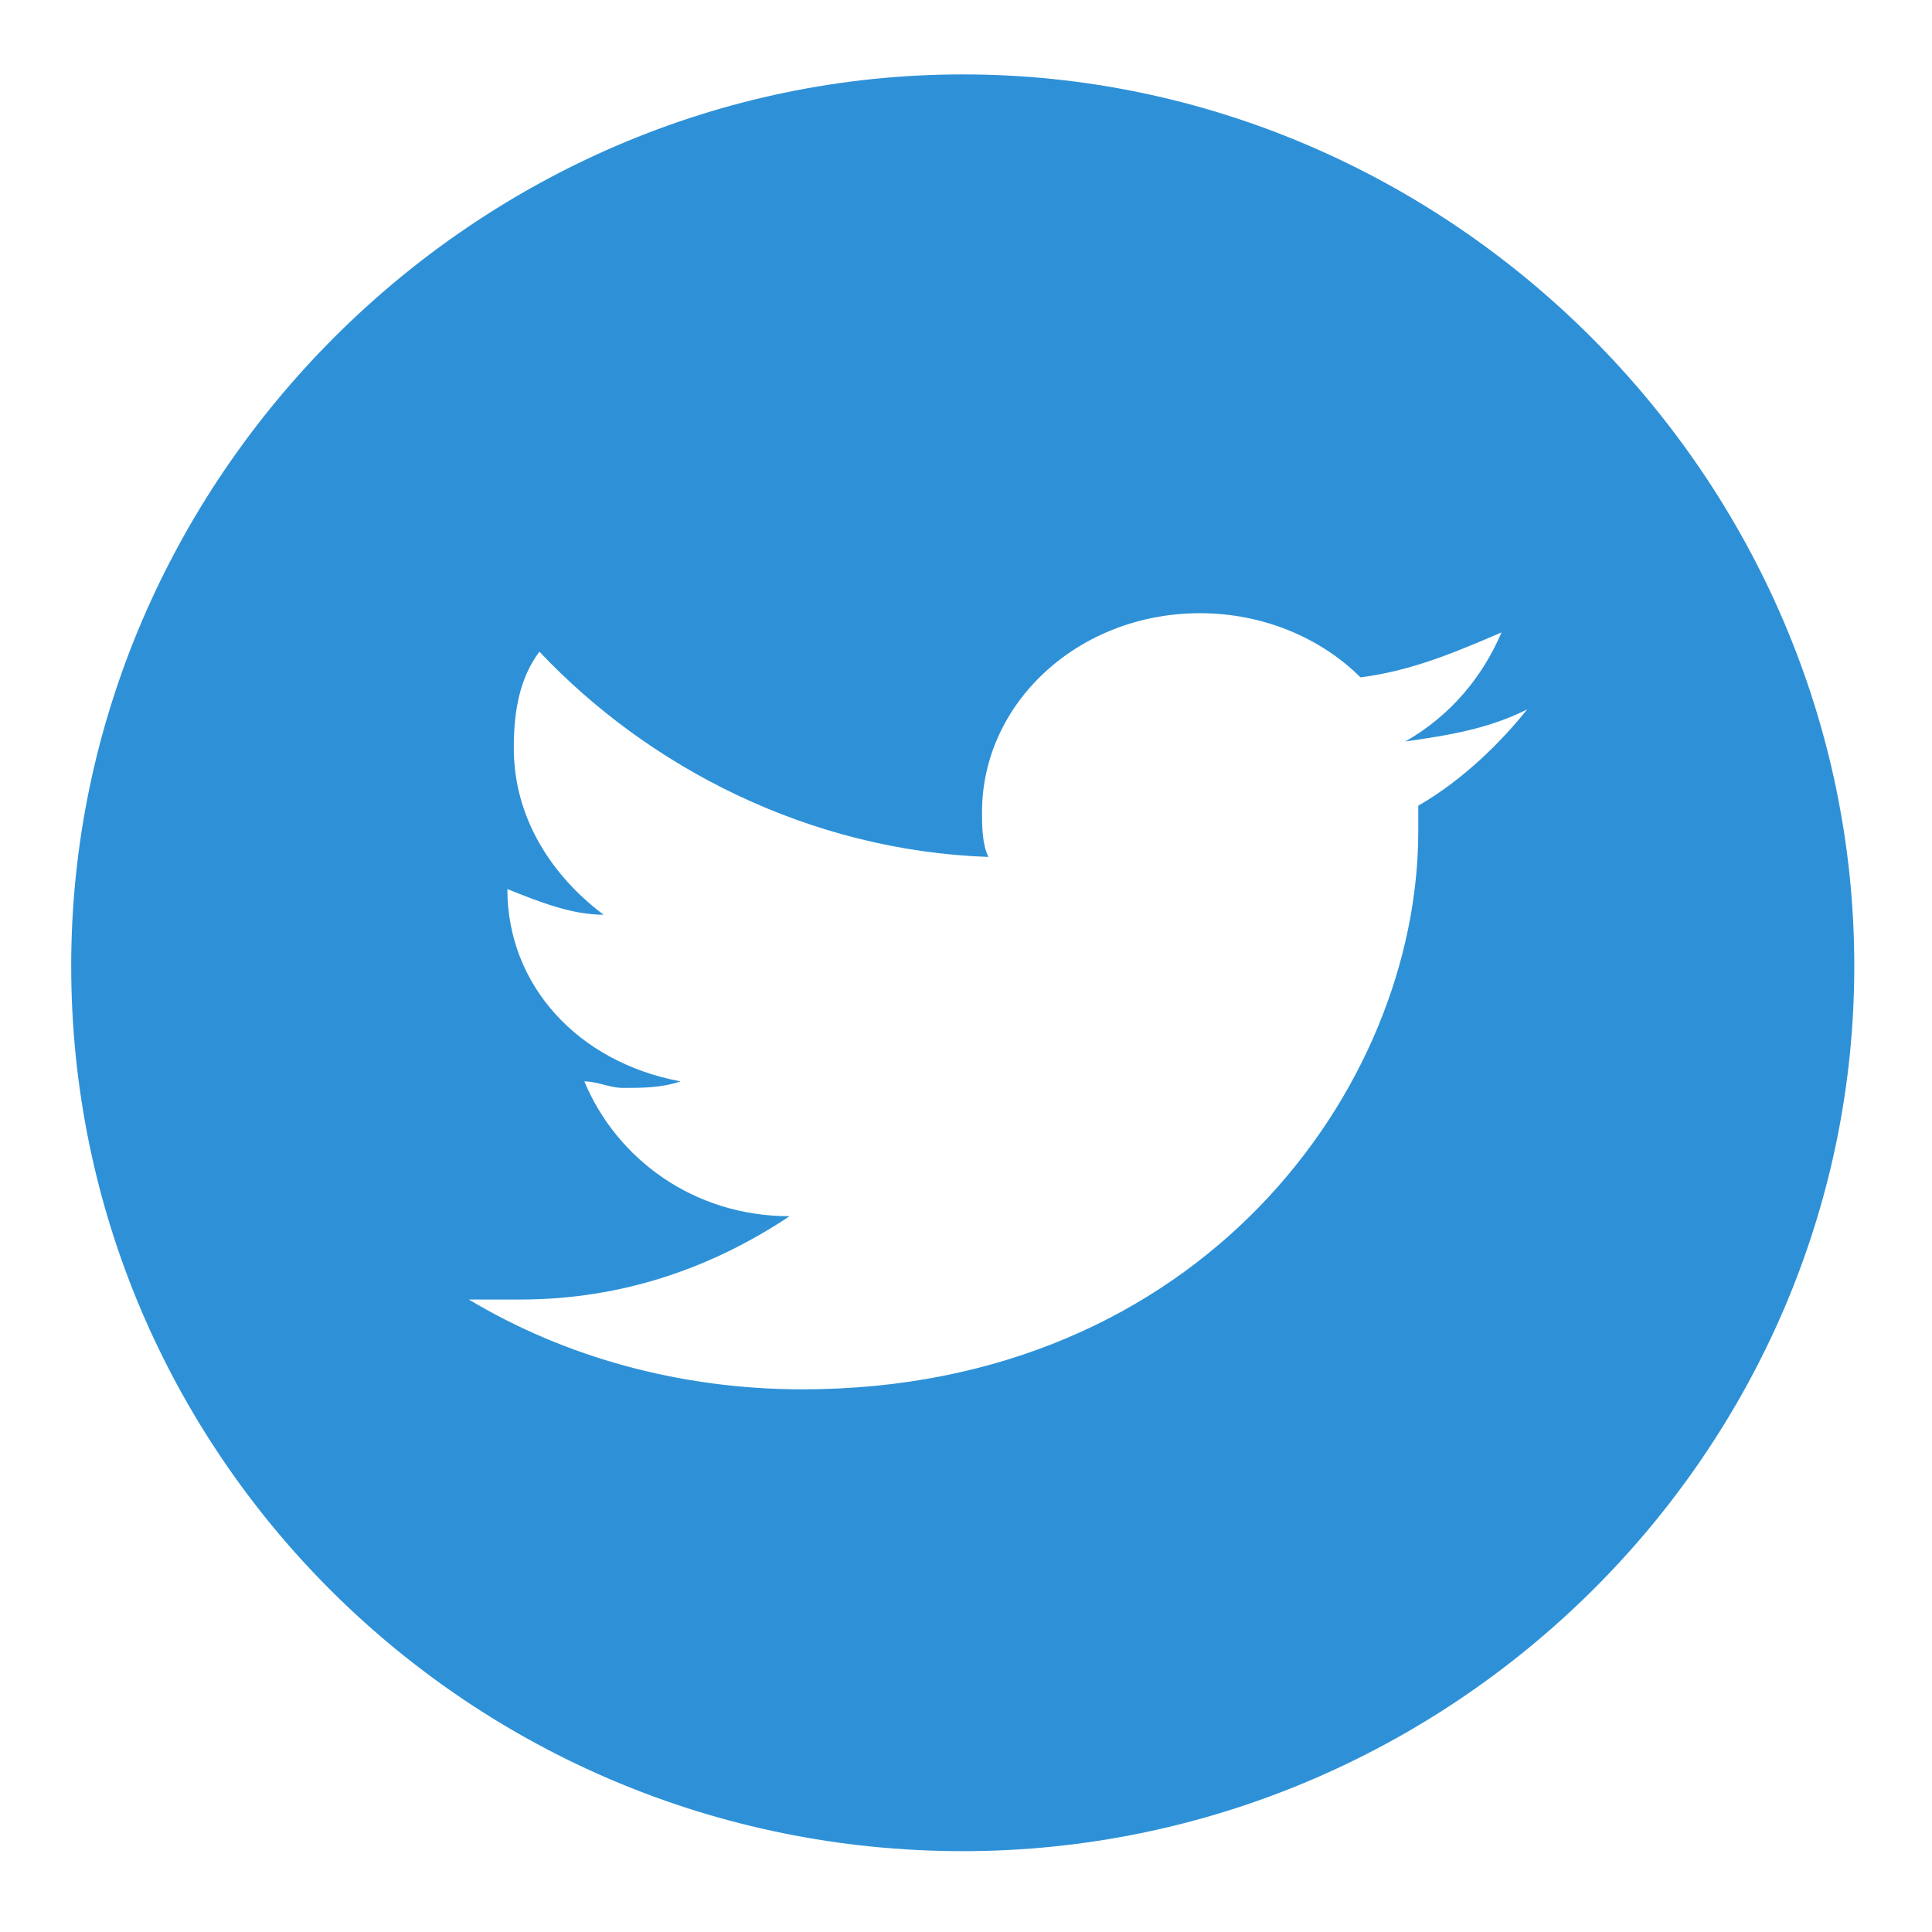 <?xml version="1.0" encoding="utf-8"?>
<!-- Generator: Adobe Illustrator 16.0.0, SVG Export Plug-In . SVG Version: 6.00 Build 0)  -->
<!DOCTYPE svg PUBLIC "-//W3C//DTD SVG 1.1//EN" "http://www.w3.org/Graphics/SVG/1.1/DTD/svg11.dtd">
<svg version="1.1" id="Layer_1" xmlns="http://www.w3.org/2000/svg" xmlns:xlink="http://www.w3.org/1999/xlink" x="0px" y="0px"
	 width="30px" height="30px" viewBox="0 0 30 30" enable-background="new 0 0 30 30" xml:space="preserve">
<symbol  id="Twitter" viewBox="-13.9 -13.85 27.799 27.7">
	<g>
		<g>
			<path fill="#2E91D7" d="M0,13.85c-7.6,0-13.9-6.301-13.9-13.9S-7.7-13.85,0-13.85c7.601,0,13.899,6.199,13.899,13.799
				S7.601,13.85,0,13.85z M7.101,2.449c0-0.1,0-0.3,0-0.4c0-4-3.4-8.699-9.601-8.699c-1.9,0-3.7,0.5-5.2,1.4c0.3,0,0.5,0,0.8,0
				c1.6,0,3,0.5,4.2,1.299c-1.5,0-2.7,0.9-3.2,2.102c0.2,0,0.4-0.102,0.6-0.102c0.3,0,0.6,0,0.9,0.102C-6-1.551-7.1-0.351-7.1,1.149
				l0,0c0.5-0.2,1-0.4,1.5-0.4C-6.4,1.35-7,2.249-7,3.35c0,0.6,0.1,1.1,0.4,1.5c1.7-1.801,4.2-3.101,7-3.2c-0.1,0.2-0.1,0.5-0.1,0.7
				c0,1.699,1.5,3.1,3.4,3.1c1,0,1.9-0.4,2.5-1c0.8,0.1,1.5,0.4,2.199,0.7c-0.299-0.7-0.799-1.3-1.5-1.7
				c0.701,0.1,1.301,0.2,1.9,0.5C8.399,3.449,7.8,2.85,7.101,2.449z"/>
		</g>
	</g>
</symbol>
<use xlink:href="#Twitter"  width="27.799" height="27.7" id="XMLID_6_" x="-13.9" y="-13.85" transform="matrix(0.996 0 0 -0.996 14.95 14.95)" overflow="visible"/>
</svg>

